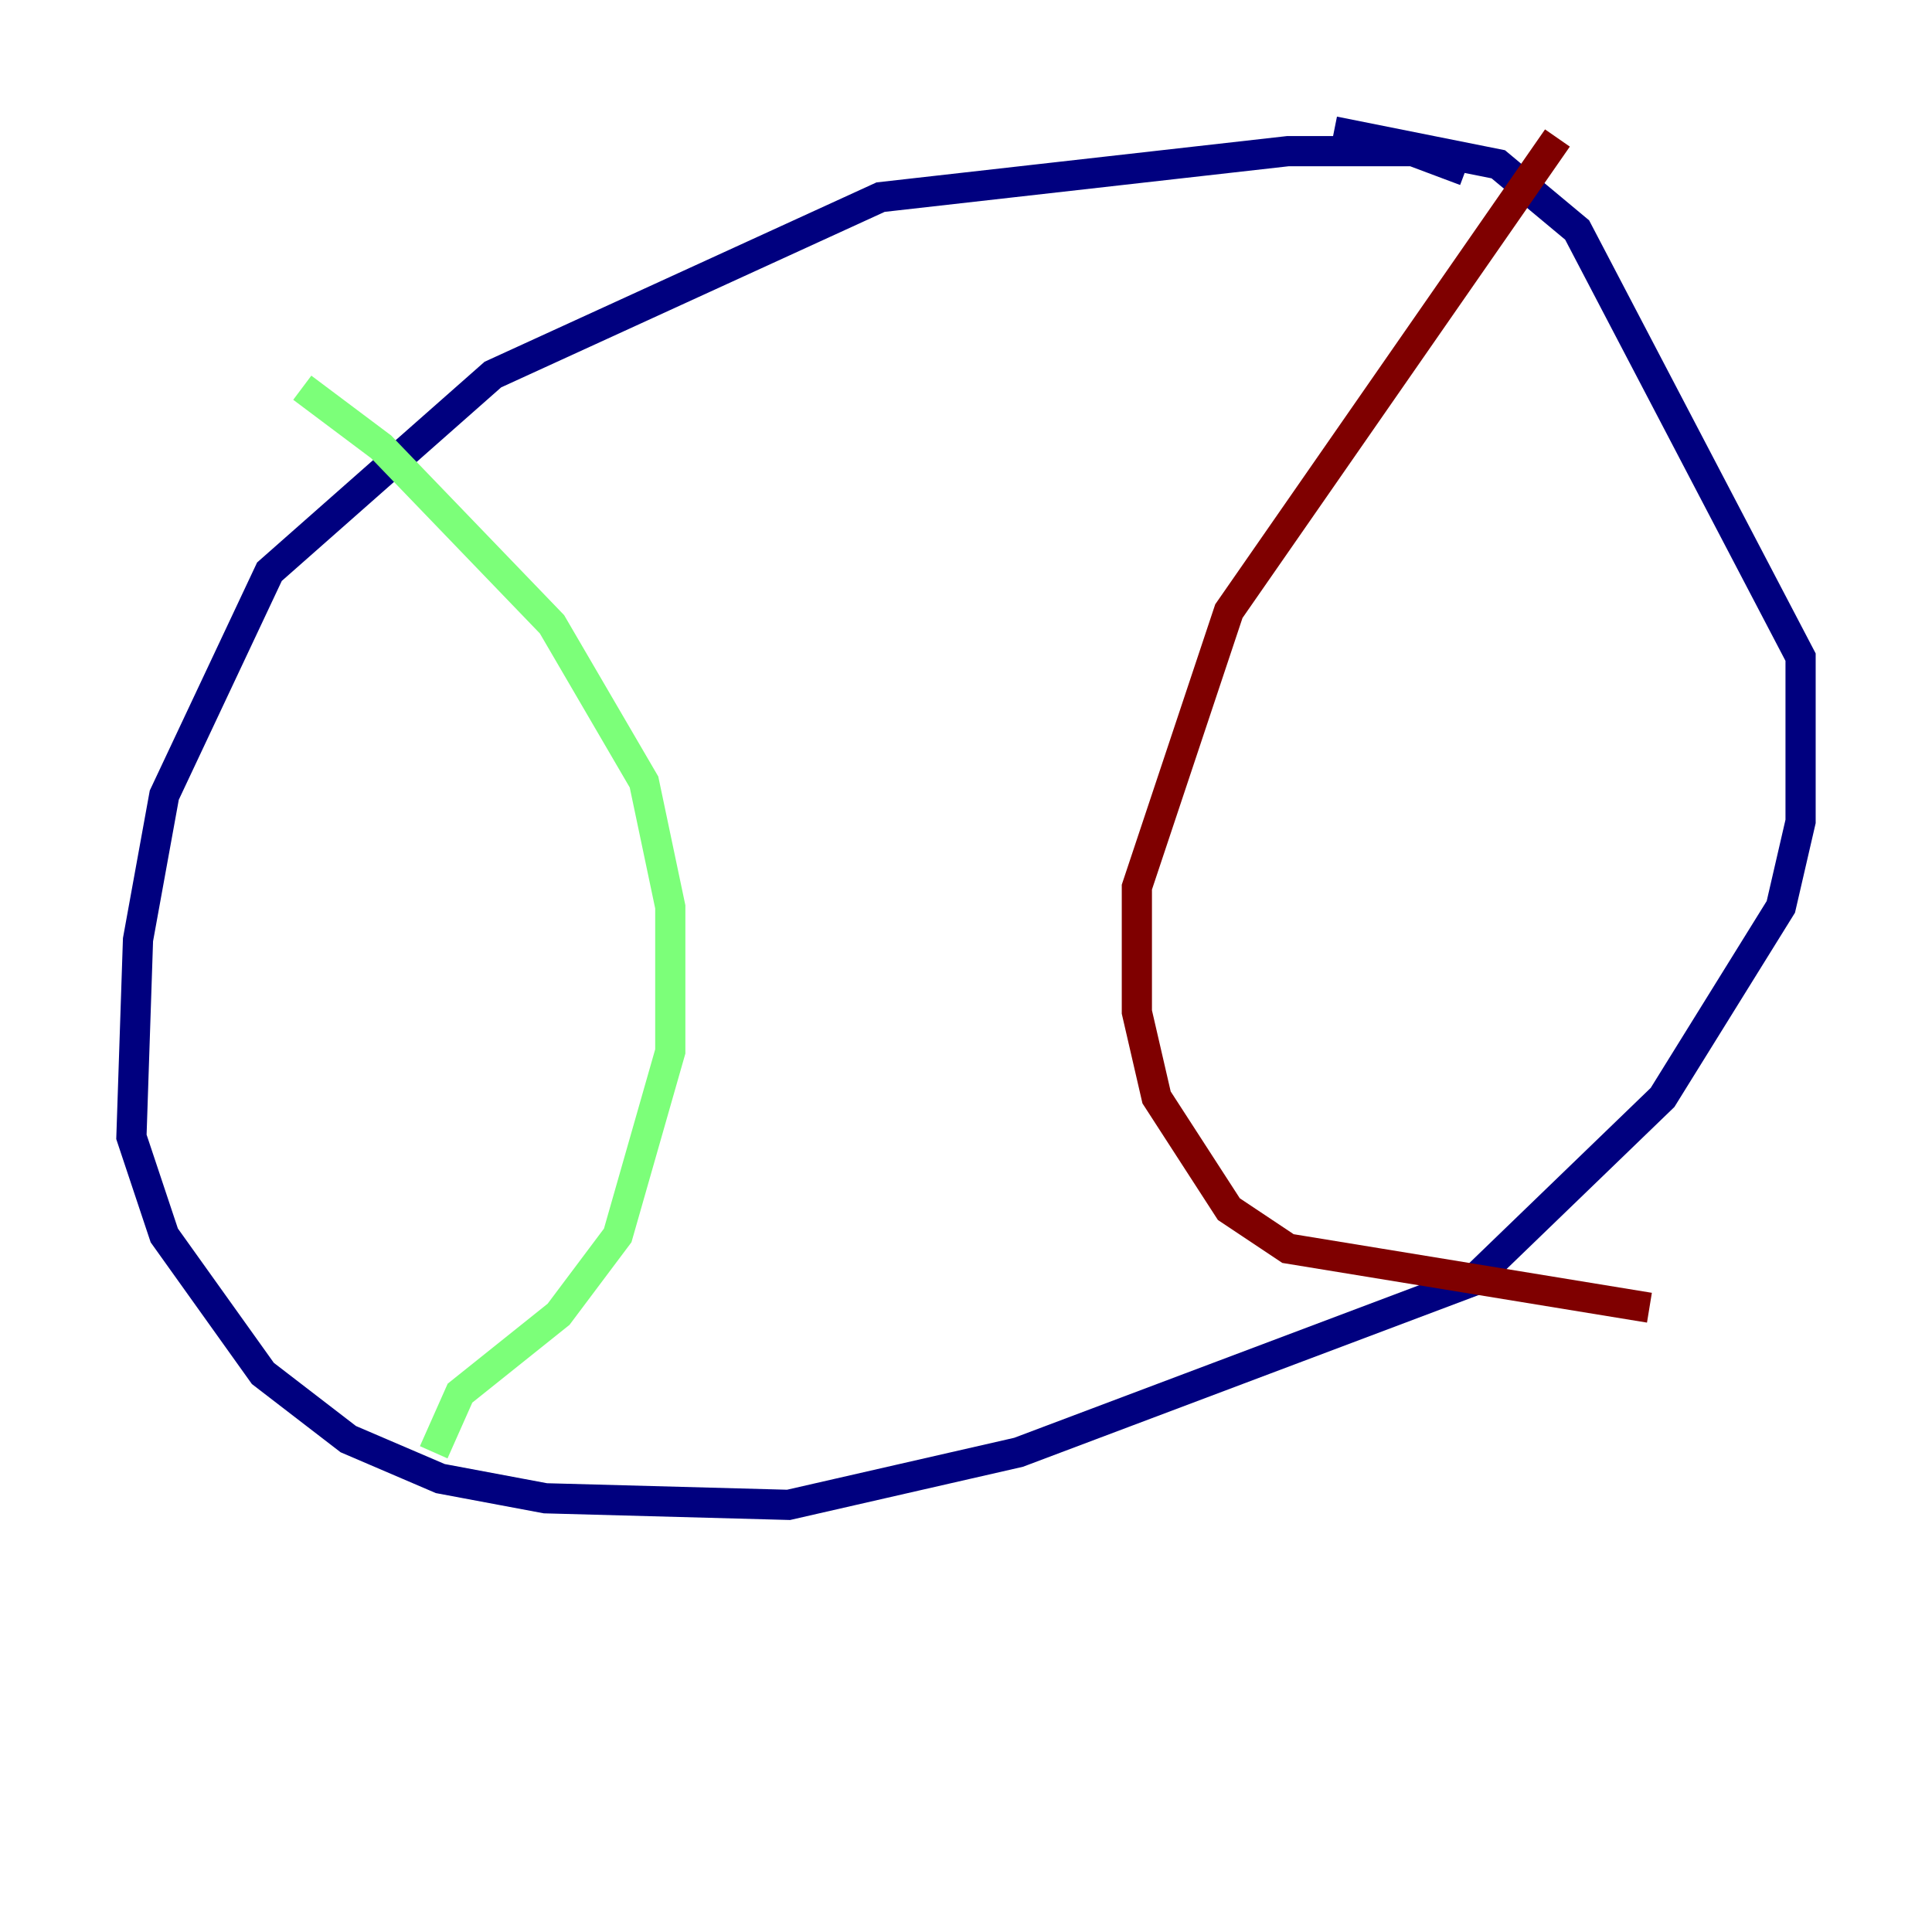 <?xml version="1.0" encoding="utf-8" ?>
<svg baseProfile="tiny" height="128" version="1.2" viewBox="0,0,128,128" width="128" xmlns="http://www.w3.org/2000/svg" xmlns:ev="http://www.w3.org/2001/xml-events" xmlns:xlink="http://www.w3.org/1999/xlink"><defs /><polyline fill="none" points="97.088,11.32 93.605,10.014 85.333,10.014 58.34,13.061 32.653,24.816 17.85,37.878 10.884,52.68 9.143,62.258 8.707,75.32 10.884,81.85 17.415,90.993 23.075,95.347 29.17,97.959 36.136,99.265 52.245,99.701 67.483,96.218 97.524,84.898 110.15,72.707 117.986,60.082 119.293,54.422 119.293,43.537 104.49,15.238 99.265,10.884 88.381,8.707" stroke="#00007f" stroke-width="2" /><polyline fill="none" points="20.027,25.687 25.252,29.605 36.571,41.361 42.667,51.809 44.408,60.082 44.408,69.66 40.925,81.85 37.007,87.075 30.476,92.299 28.735,96.218" stroke="#7cff79" stroke-width="2" /><polyline fill="none" points="103.184,9.143 81.415,40.49 75.32,58.776 75.32,67.048 76.626,72.707 81.415,80.109 85.333,82.721 109.279,86.639" stroke="#7f0000" stroke-width="2" /></svg>